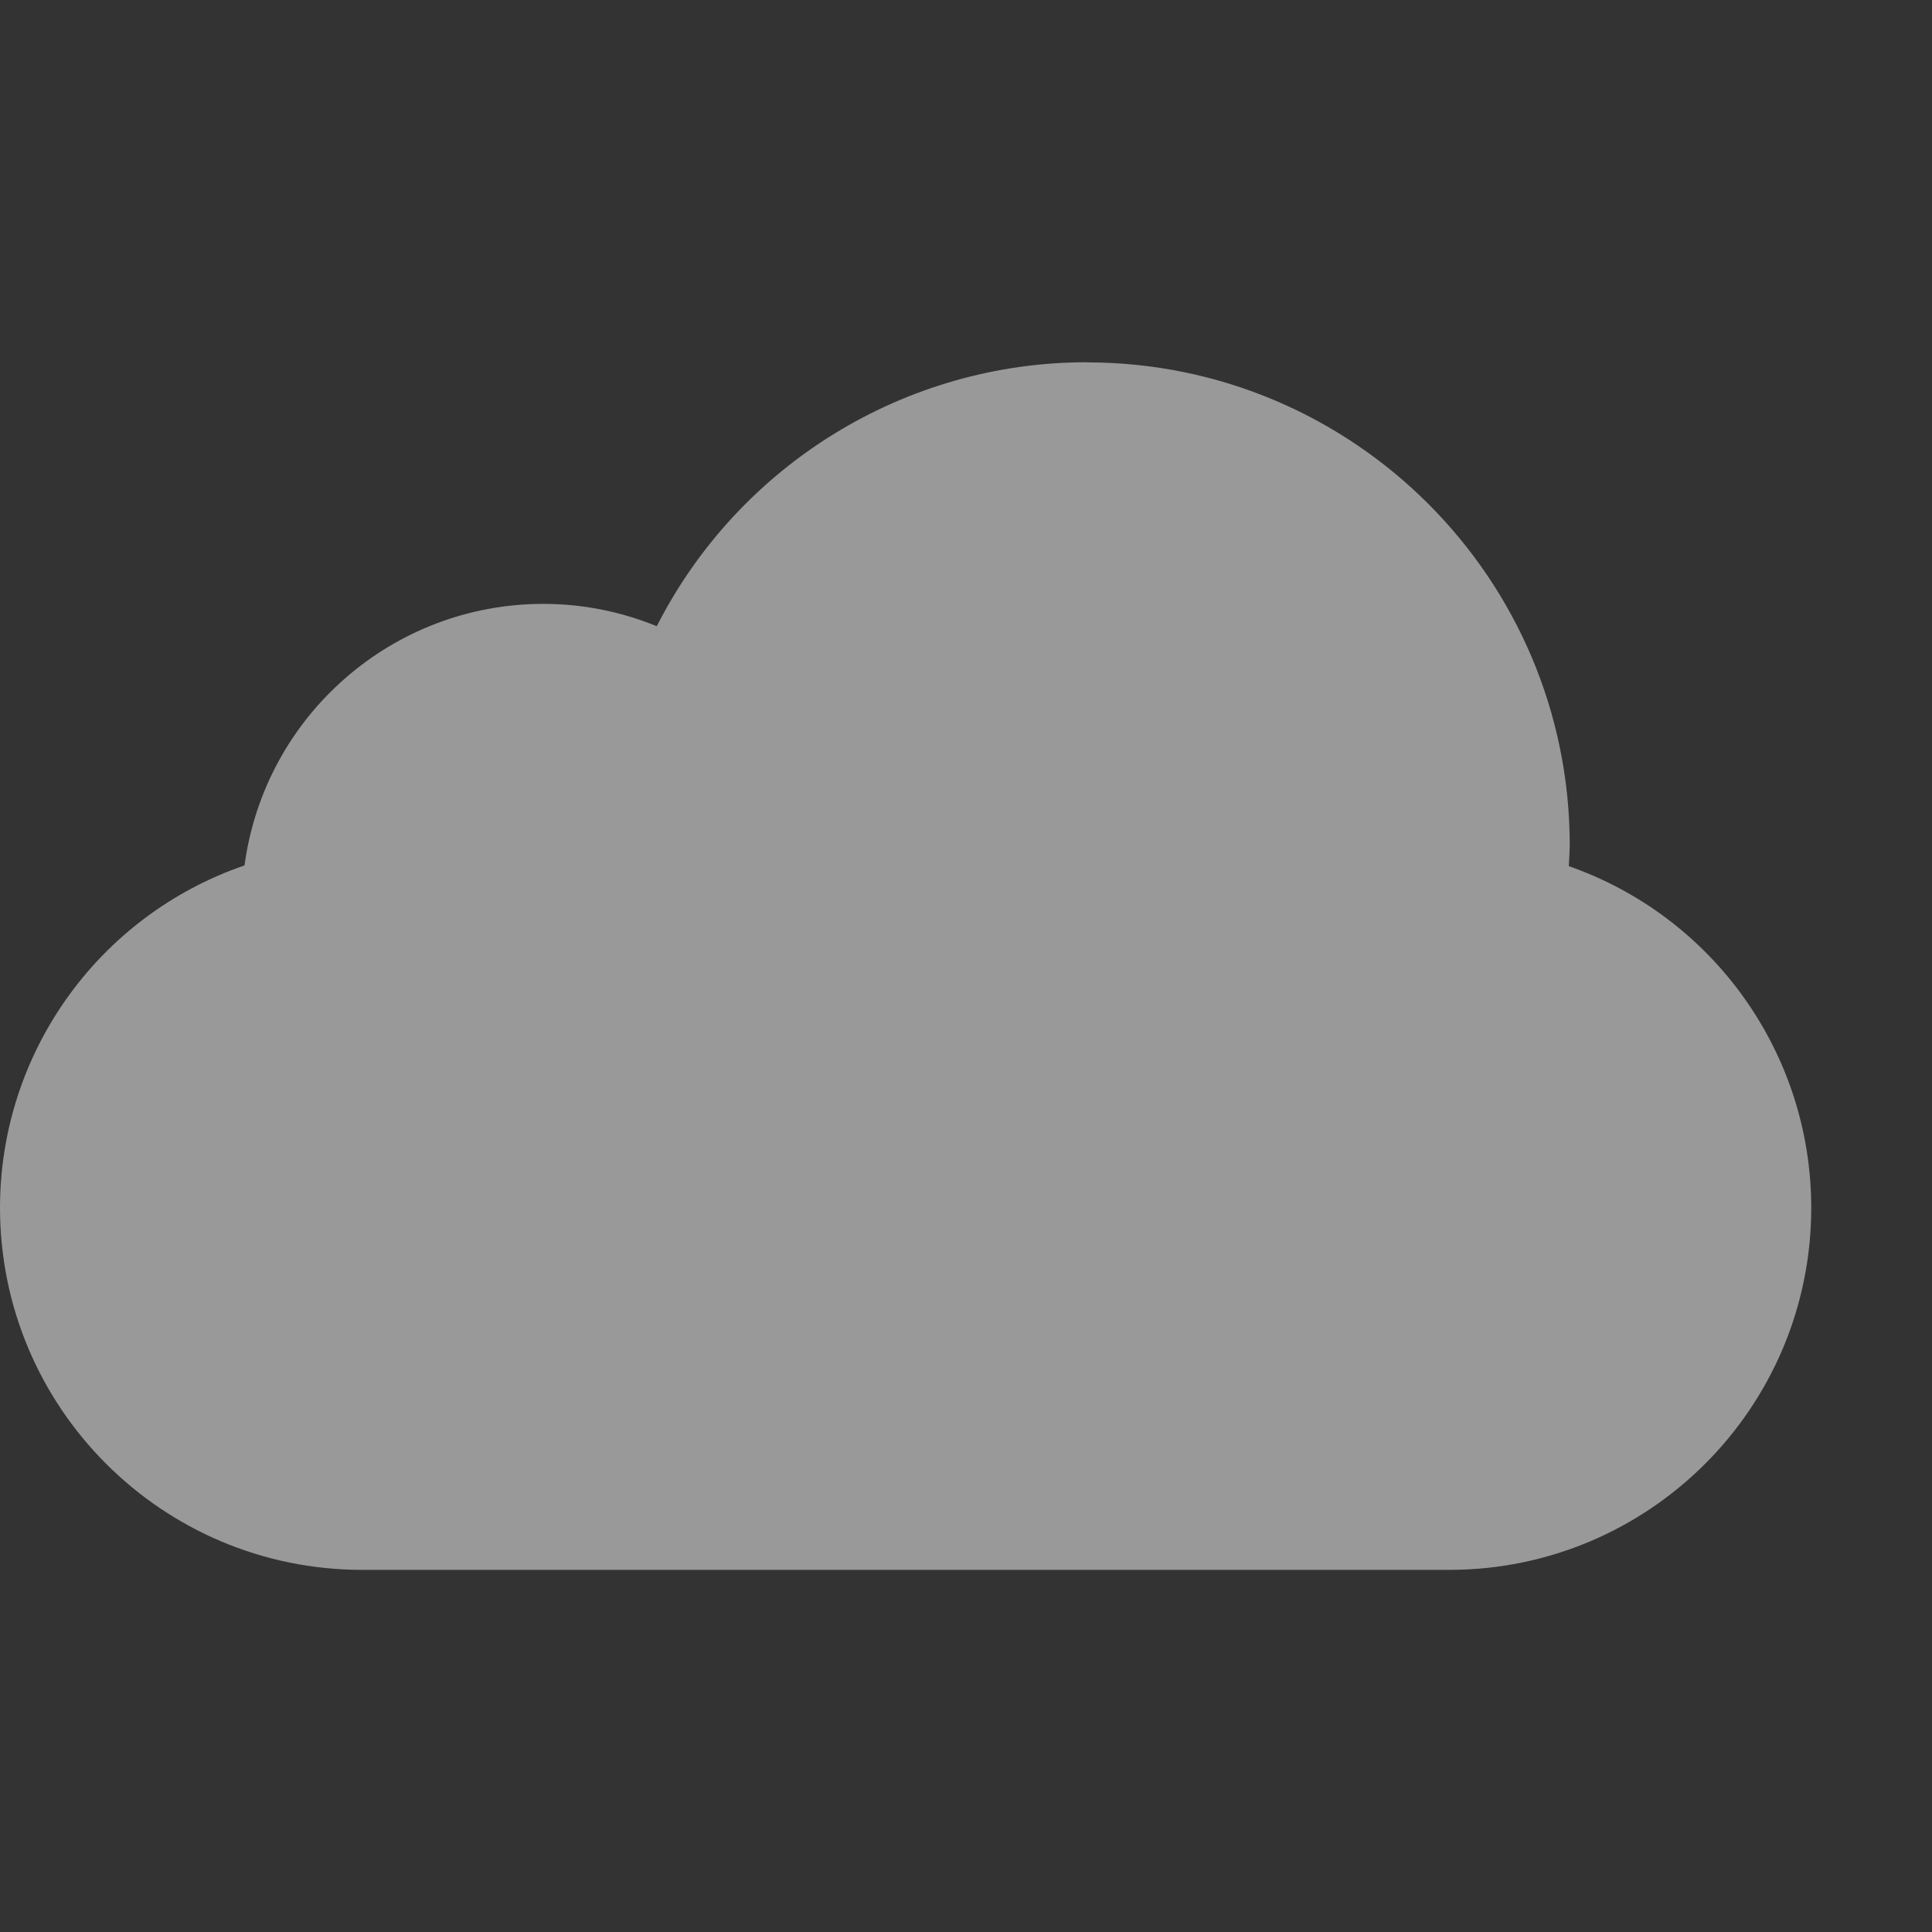 <?xml version="1.0" encoding="UTF-8" standalone="no"?>
<!-- Created with Inkscape (http://www.inkscape.org/) -->

<svg
   xmlns:dc="http://purl.org/dc/elements/1.1/"
   xmlns:cc="http://creativecommons.org/ns#"
   xmlns:rdf="http://www.w3.org/1999/02/22-rdf-syntax-ns#"
   xmlns:svg="http://www.w3.org/2000/svg"
   xmlns="http://www.w3.org/2000/svg"
   xmlns:sodipodi="http://sodipodi.sourceforge.net/DTD/sodipodi-0.dtd"
   xmlns:inkscape="http://www.inkscape.org/namespaces/inkscape"
   width="16"
   height="16"
   viewBox="0 0 16 16"
   id="svg4187"
   version="1.1"
   inkscape:version="0.91 r"
   sodipodi:docname="folder-owncloud.svg">
  <rect x="0" y="0" width="16" height="16" fill="#333333" stroke="none"/>
  <defs
     id="defs4189" />
  <sodipodi:namedview
     id="base"
     pagecolor="#ffffff"
     bordercolor="#666666"
     borderopacity="1.0"
     inkscape:pageopacity="0.0"
     inkscape:pageshadow="2"
     inkscape:zoom="11.42"
     inkscape:cx="-17.322027"
     inkscape:cy="6.2635594"
     inkscape:document-units="px"
     inkscape:current-layer="layer1"
     showgrid="false"
     units="px"
     inkscape:window-width="1600"
     inkscape:window-height="842"
     inkscape:window-x="-4"
     inkscape:window-y="32"
     inkscape:window-maximized="1" />
  <g
     inkscape:label="Layer 1"
     inkscape:groupmode="layer"
     id="layer1"
     transform="translate(0,-1036.362)">
    <path
       style="opacity:0.5;fill:#ffffff;fill-opacity:1;stroke:none;stroke-width:3;stroke-linecap:round;stroke-linejoin:round;stroke-miterlimit:4;stroke-dasharray:none;stroke-opacity:1"
       d="m 9,1039.362 c -1.503,0 -2.879,0.846 -3.561,2.186 -0.298,-0.122 -0.617,-0.185 -0.939,-0.185 -1.251,0 -2.308,0.927 -2.475,2.166 -1.211,0.416 -2.024,1.554 -2.025,2.834 0,1.657 1.343,3 3,3 l 9,0 c 1.657,0 3,-1.343 3,-3 -0.001,-1.273 -0.806,-2.407 -2.008,-2.828 0.004,-0.057 0.006,-0.115 0.008,-0.172 0,-2.209 -1.791,-4 -4,-4 z"
       id="path4787"
       inkscape:connector-curvature="0"
       sodipodi:nodetypes="ccccccccccc" />
  </g>
</svg>
